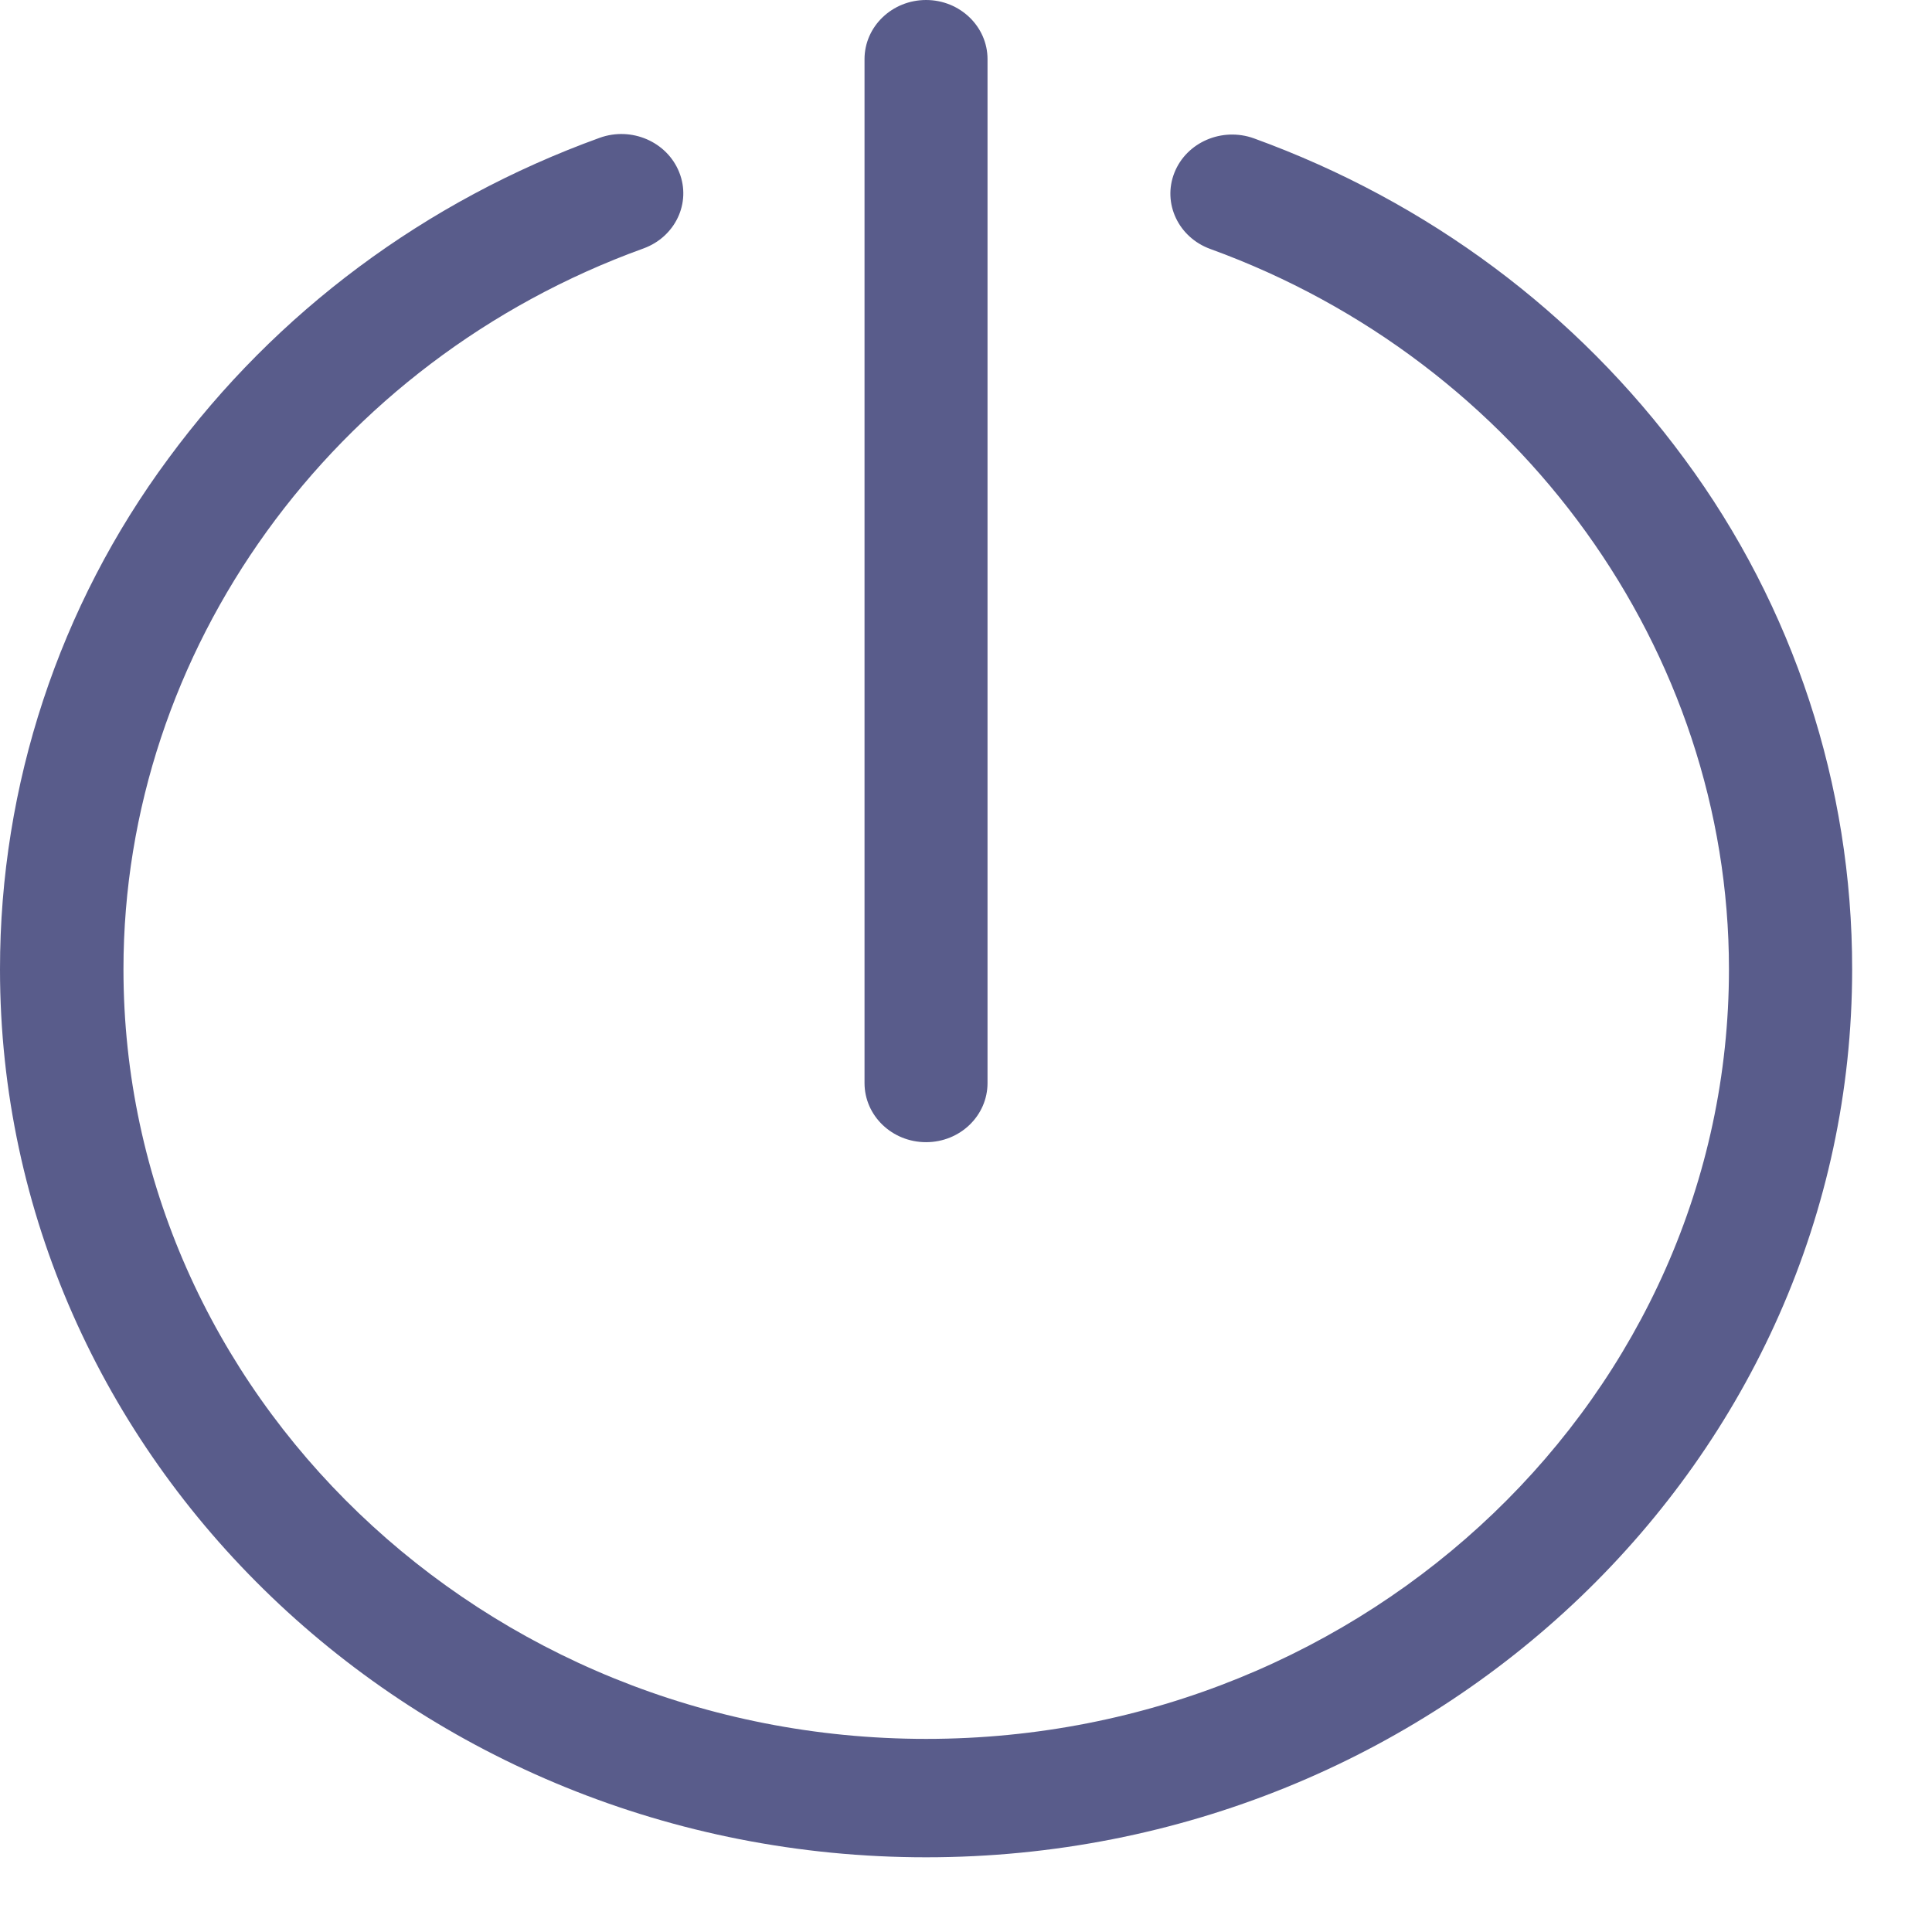 <?xml version="1.0" encoding="UTF-8"?>
<svg width="21px" height="21px" viewBox="0 0 21 21" version="1.1" xmlns="http://www.w3.org/2000/svg" xmlns:xlink="http://www.w3.org/1999/xlink">
    <!-- Generator: Sketch 45.1 (43504) - http://www.bohemiancoding.com/sketch -->
    <title>log out</title>
    <desc>Created with Sketch.</desc>
    <defs></defs>
    <g id="Pantallas" stroke="none" stroke-width="1" fill="none" fill-rule="evenodd">
        <g id="Inicio" transform="translate(-27, -381)" fill-rule="nonzero" fill="#595C8B">
            <g id="log-out" transform="translate(27, 381)">
                <path d="M10.066,20.188 C4.515,20.188 1.01921092e-16,15.858 1.01921092e-16,10.536 C-0.001,8.535 0.642,6.588 1.831,4.983 C3.002,3.391 4.623,2.184 6.518,1.498 C6.865,1.373 7.251,1.541 7.383,1.873 C7.516,2.206 7.339,2.576 6.993,2.701 C3.611,3.924 1.342,7.07 1.342,10.534 C1.342,15.148 5.256,18.901 10.067,18.901 C14.879,18.901 18.793,15.148 18.793,10.534 C18.793,7.076 16.527,3.93 13.155,2.706 C12.809,2.58 12.634,2.21 12.765,1.878 C12.896,1.546 13.283,1.379 13.63,1.504 C15.522,2.191 17.139,3.397 18.309,4.988 C19.495,6.593 20.134,8.538 20.132,10.536 C20.132,15.858 15.616,20.188 10.066,20.188 Z" id="Shape"></path>
                <path d="M10.066,12.415 C9.696,12.415 9.397,12.127 9.397,11.772 L9.397,0.643 C9.397,0.288 9.697,0 10.066,0 C10.434,0 10.734,0.288 10.734,0.643 L10.734,11.772 C10.734,12.127 10.436,12.415 10.066,12.415 Z" id="Shape"></path>
            </g>
        </g>
    </g>
</svg>